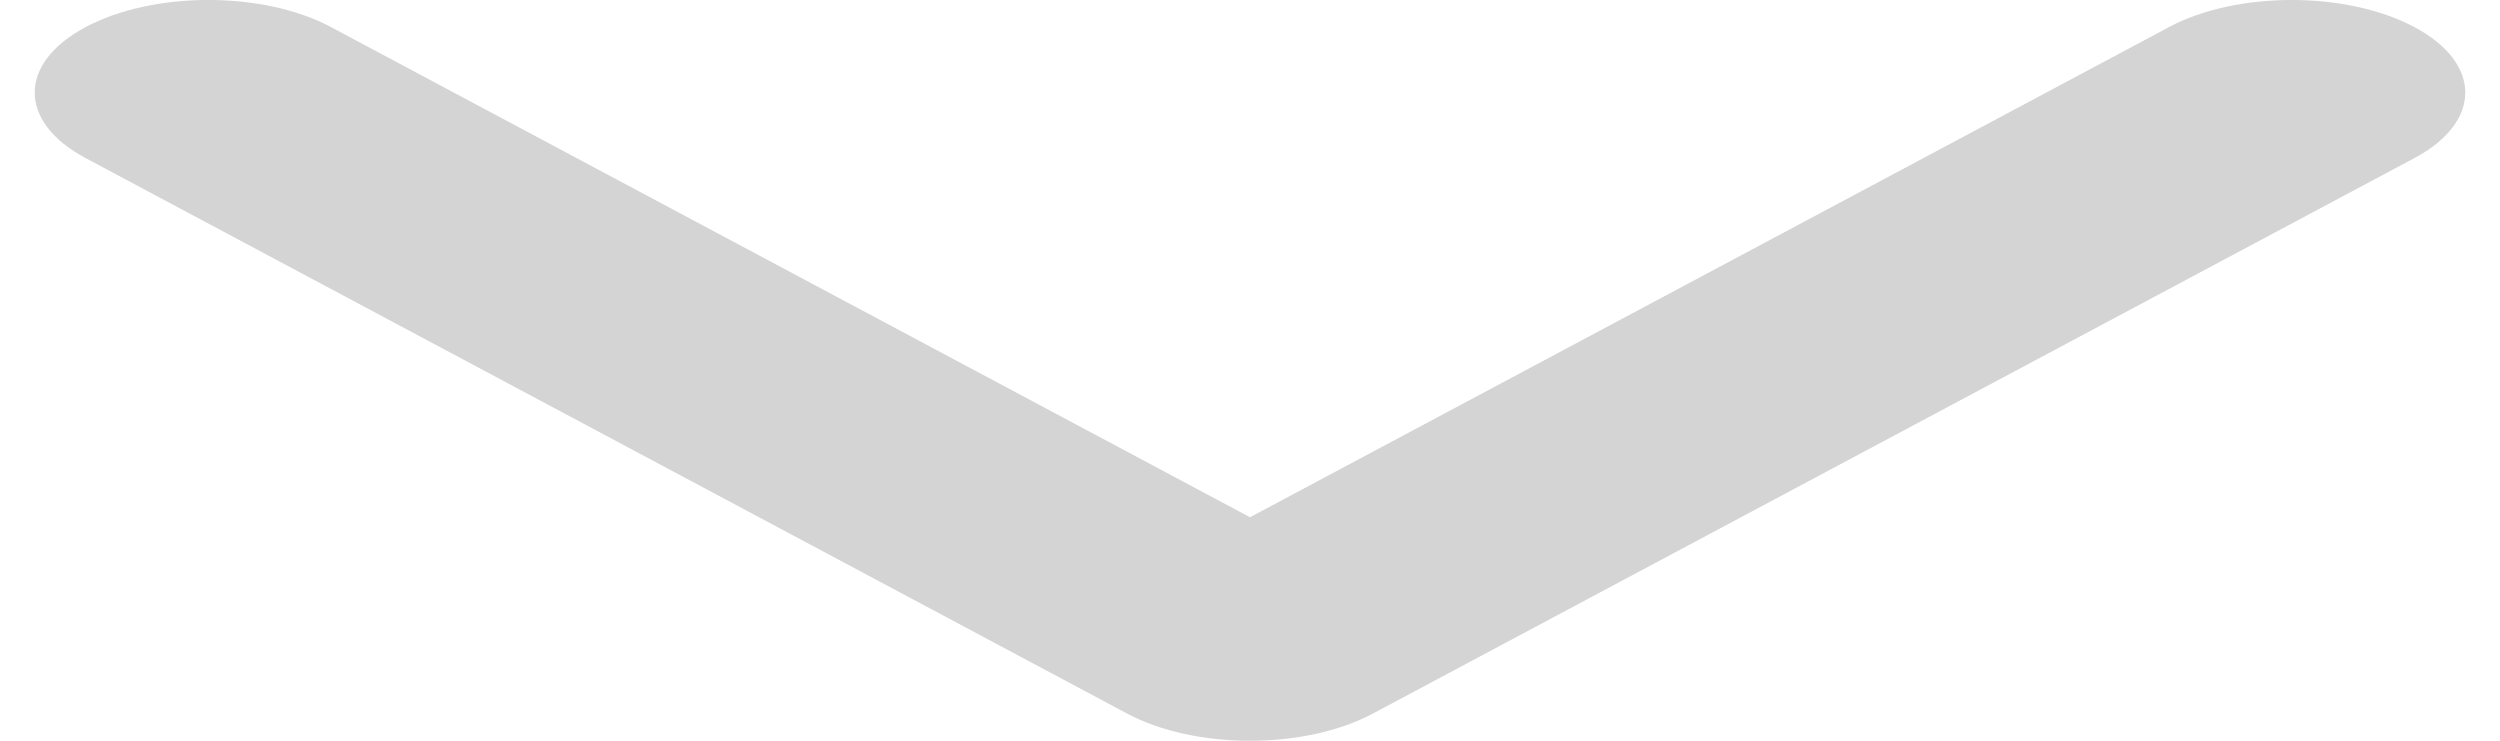 <svg width="27" height="8" viewBox="0 0 27 8" fill="none" xmlns="http://www.w3.org/2000/svg">
<path fill-rule="evenodd" clip-rule="evenodd" d="M0.924 0.293C1.656 -0.098 2.844 -0.098 3.576 0.293L13.5 5.586L23.424 0.293C24.156 -0.098 25.344 -0.098 26.076 0.293C26.808 0.683 26.808 1.317 26.076 1.707L14.826 7.707C14.094 8.098 12.906 8.098 12.174 7.707L0.924 1.707C0.192 1.317 0.192 0.683 0.924 0.293Z" fill="#D5D4D4"/>
</svg>

